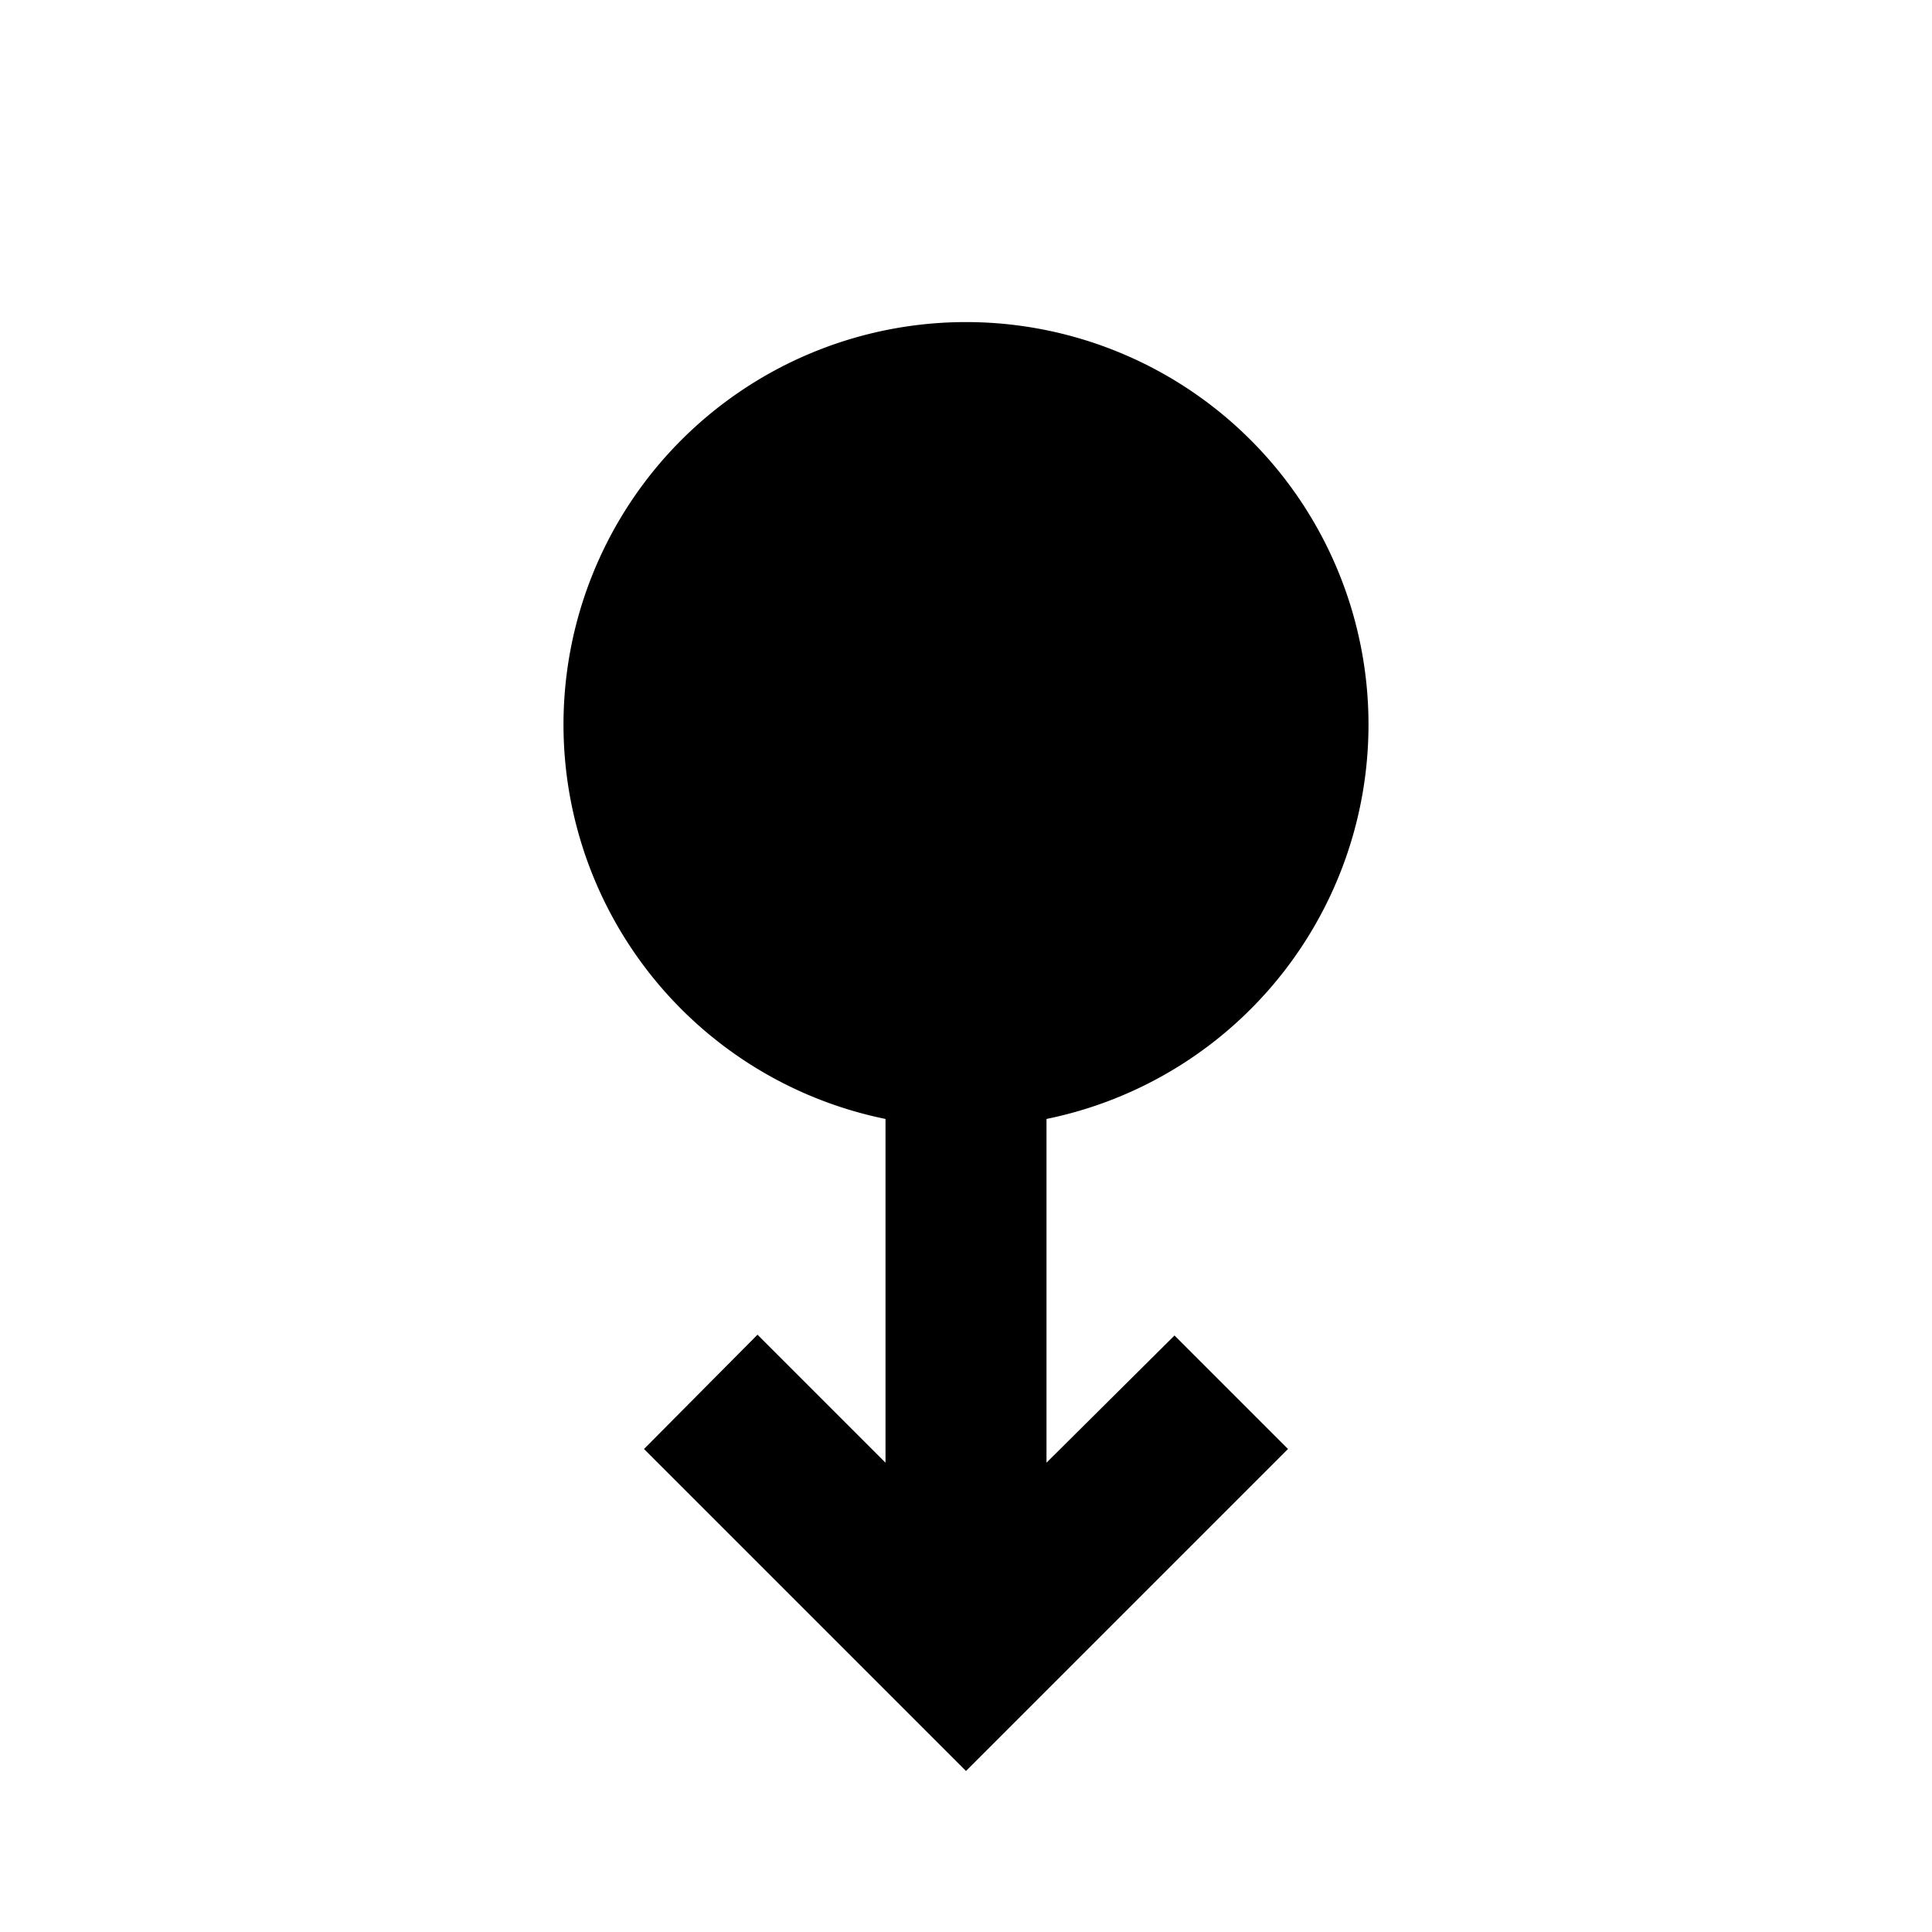 <svg xmlns="http://www.w3.org/2000/svg" width="24" height="24" fill="currentColor" aria-hidden="true">
  <path fill="none" d="M0 0h24v24H0z"/>
  <path d="M13 13.9a5 5 0 10-2 0v4.27l-1.59-1.59L8 18l4 4 4-4-1.41-1.41L13 18.17V13.9z"/>
</svg>
